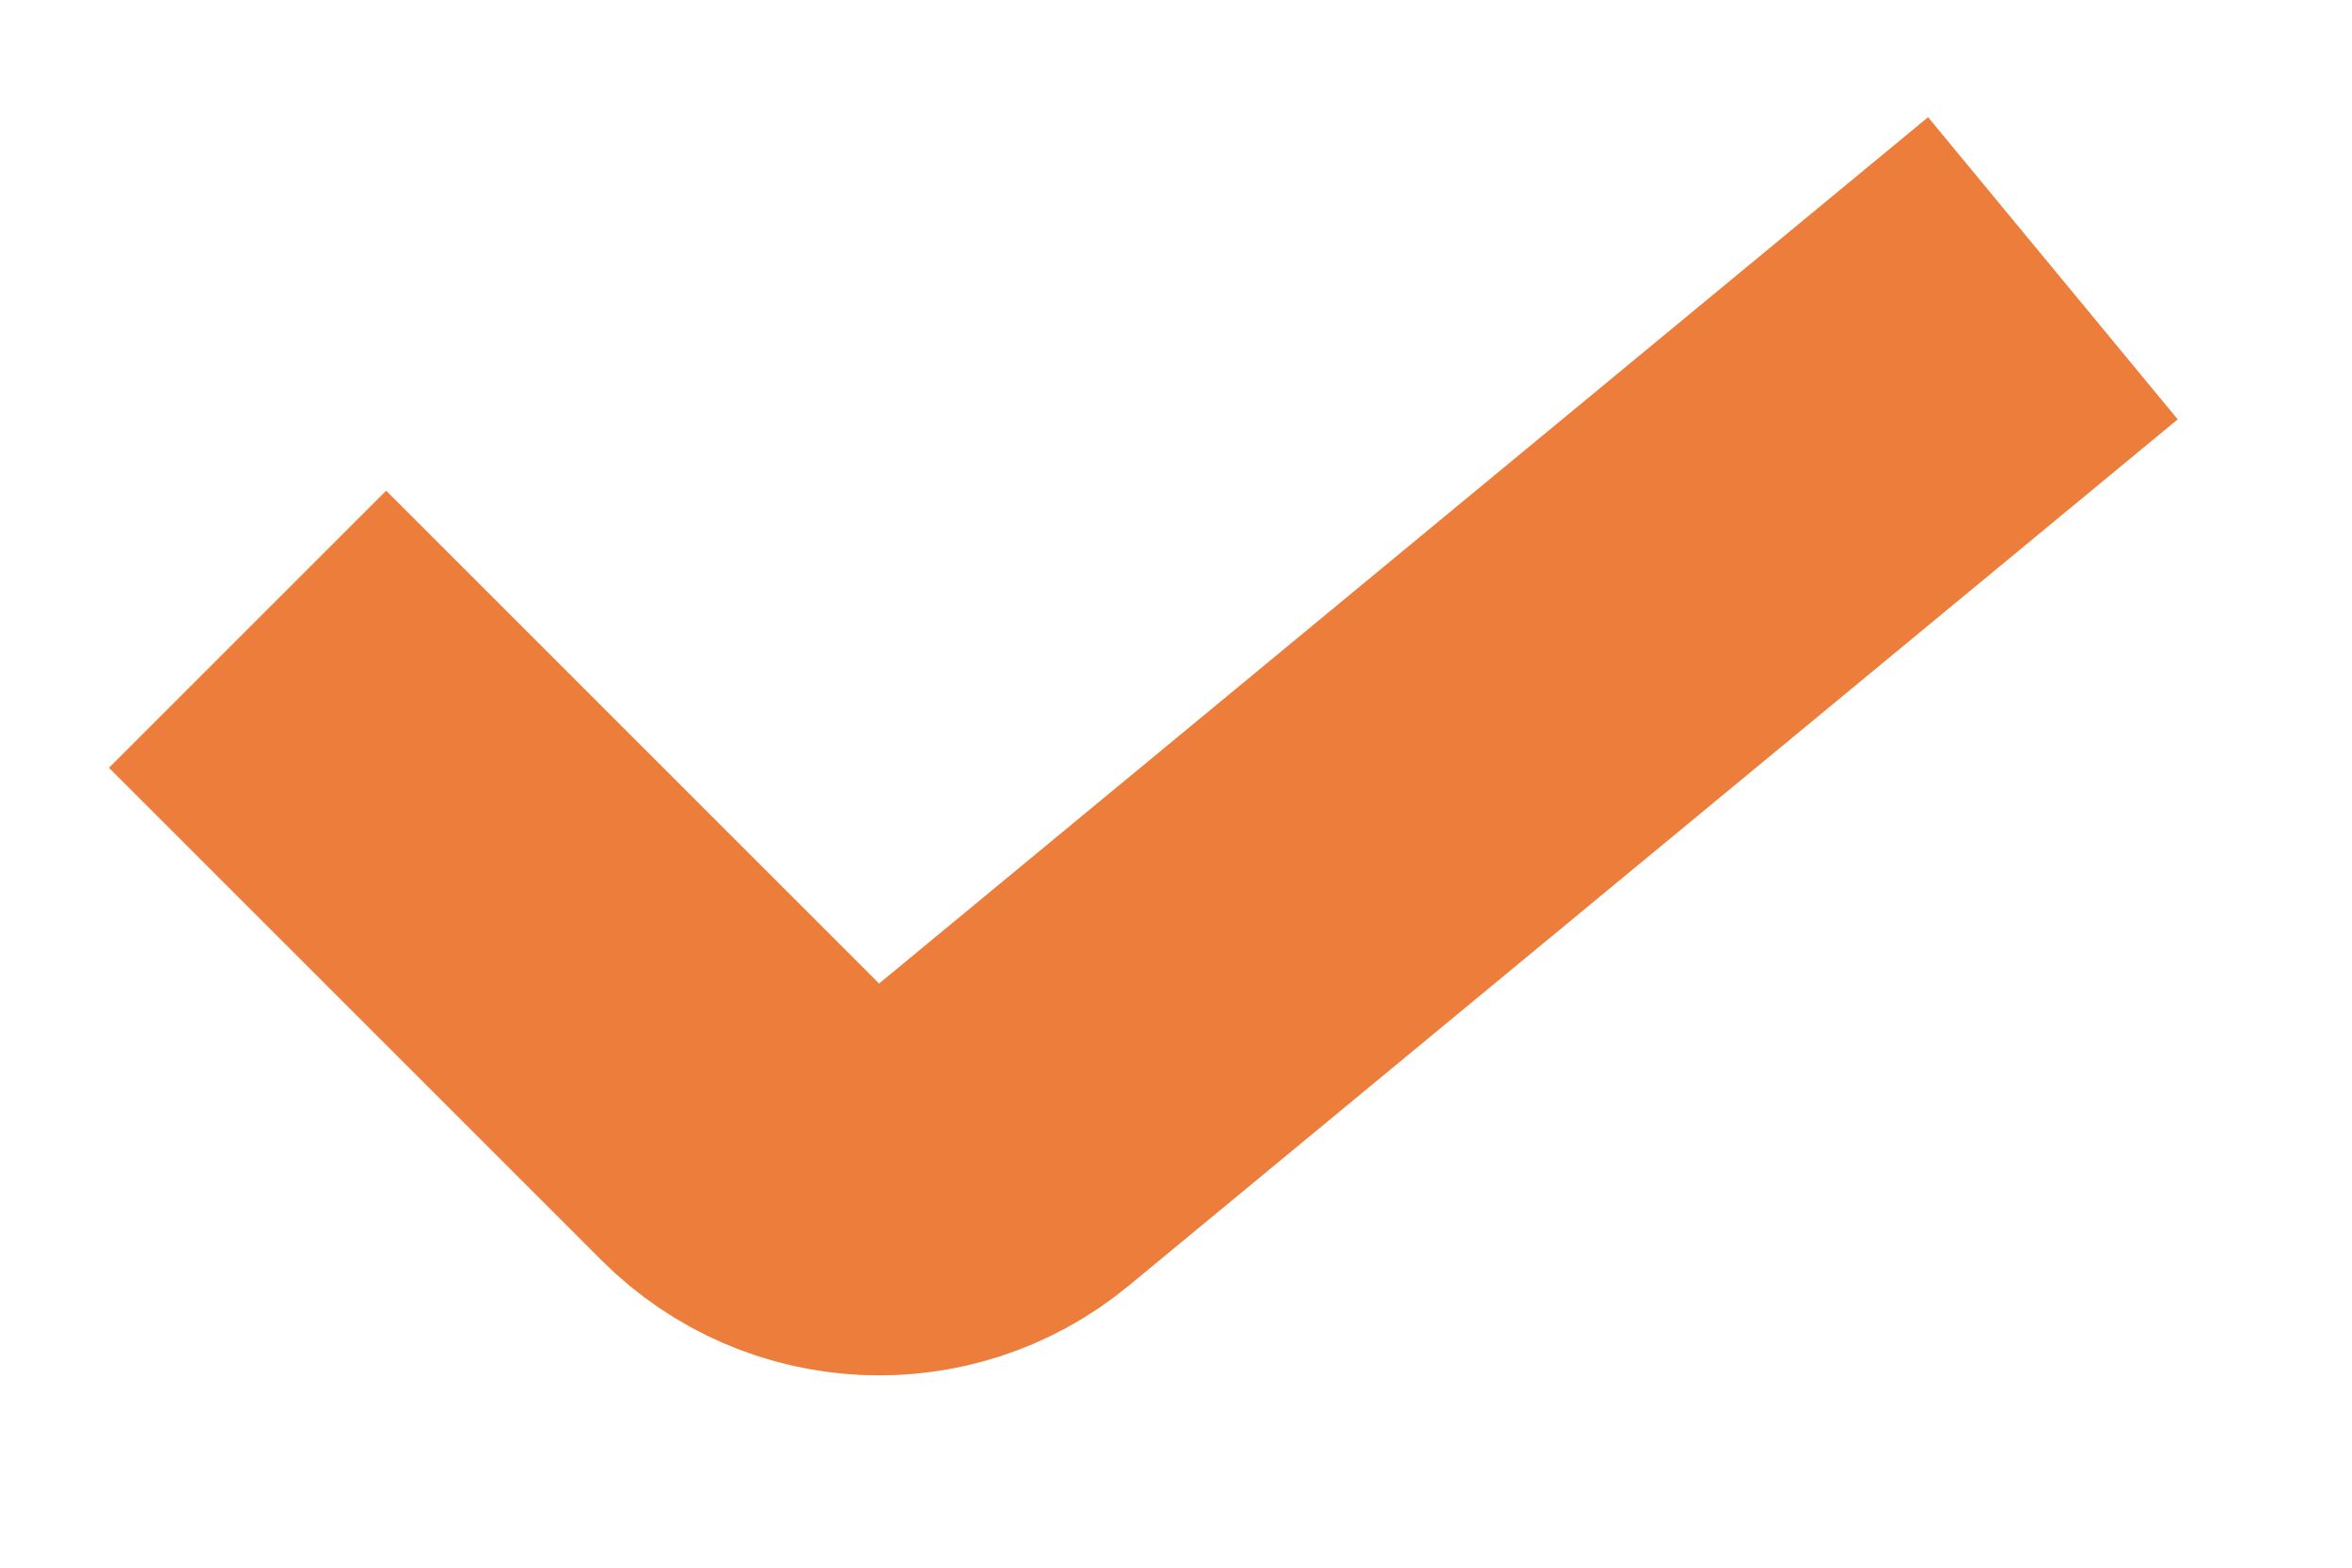 <svg width="12" height="8" viewBox="0 0 12 8" fill="none" xmlns="http://www.w3.org/2000/svg">
<path d="M1.263 3.211L3.778 5.726C4.143 6.09 4.725 6.118 5.122 5.79L10.474 1.369" stroke="#ED7D3A" stroke-width="2"/>
</svg>
